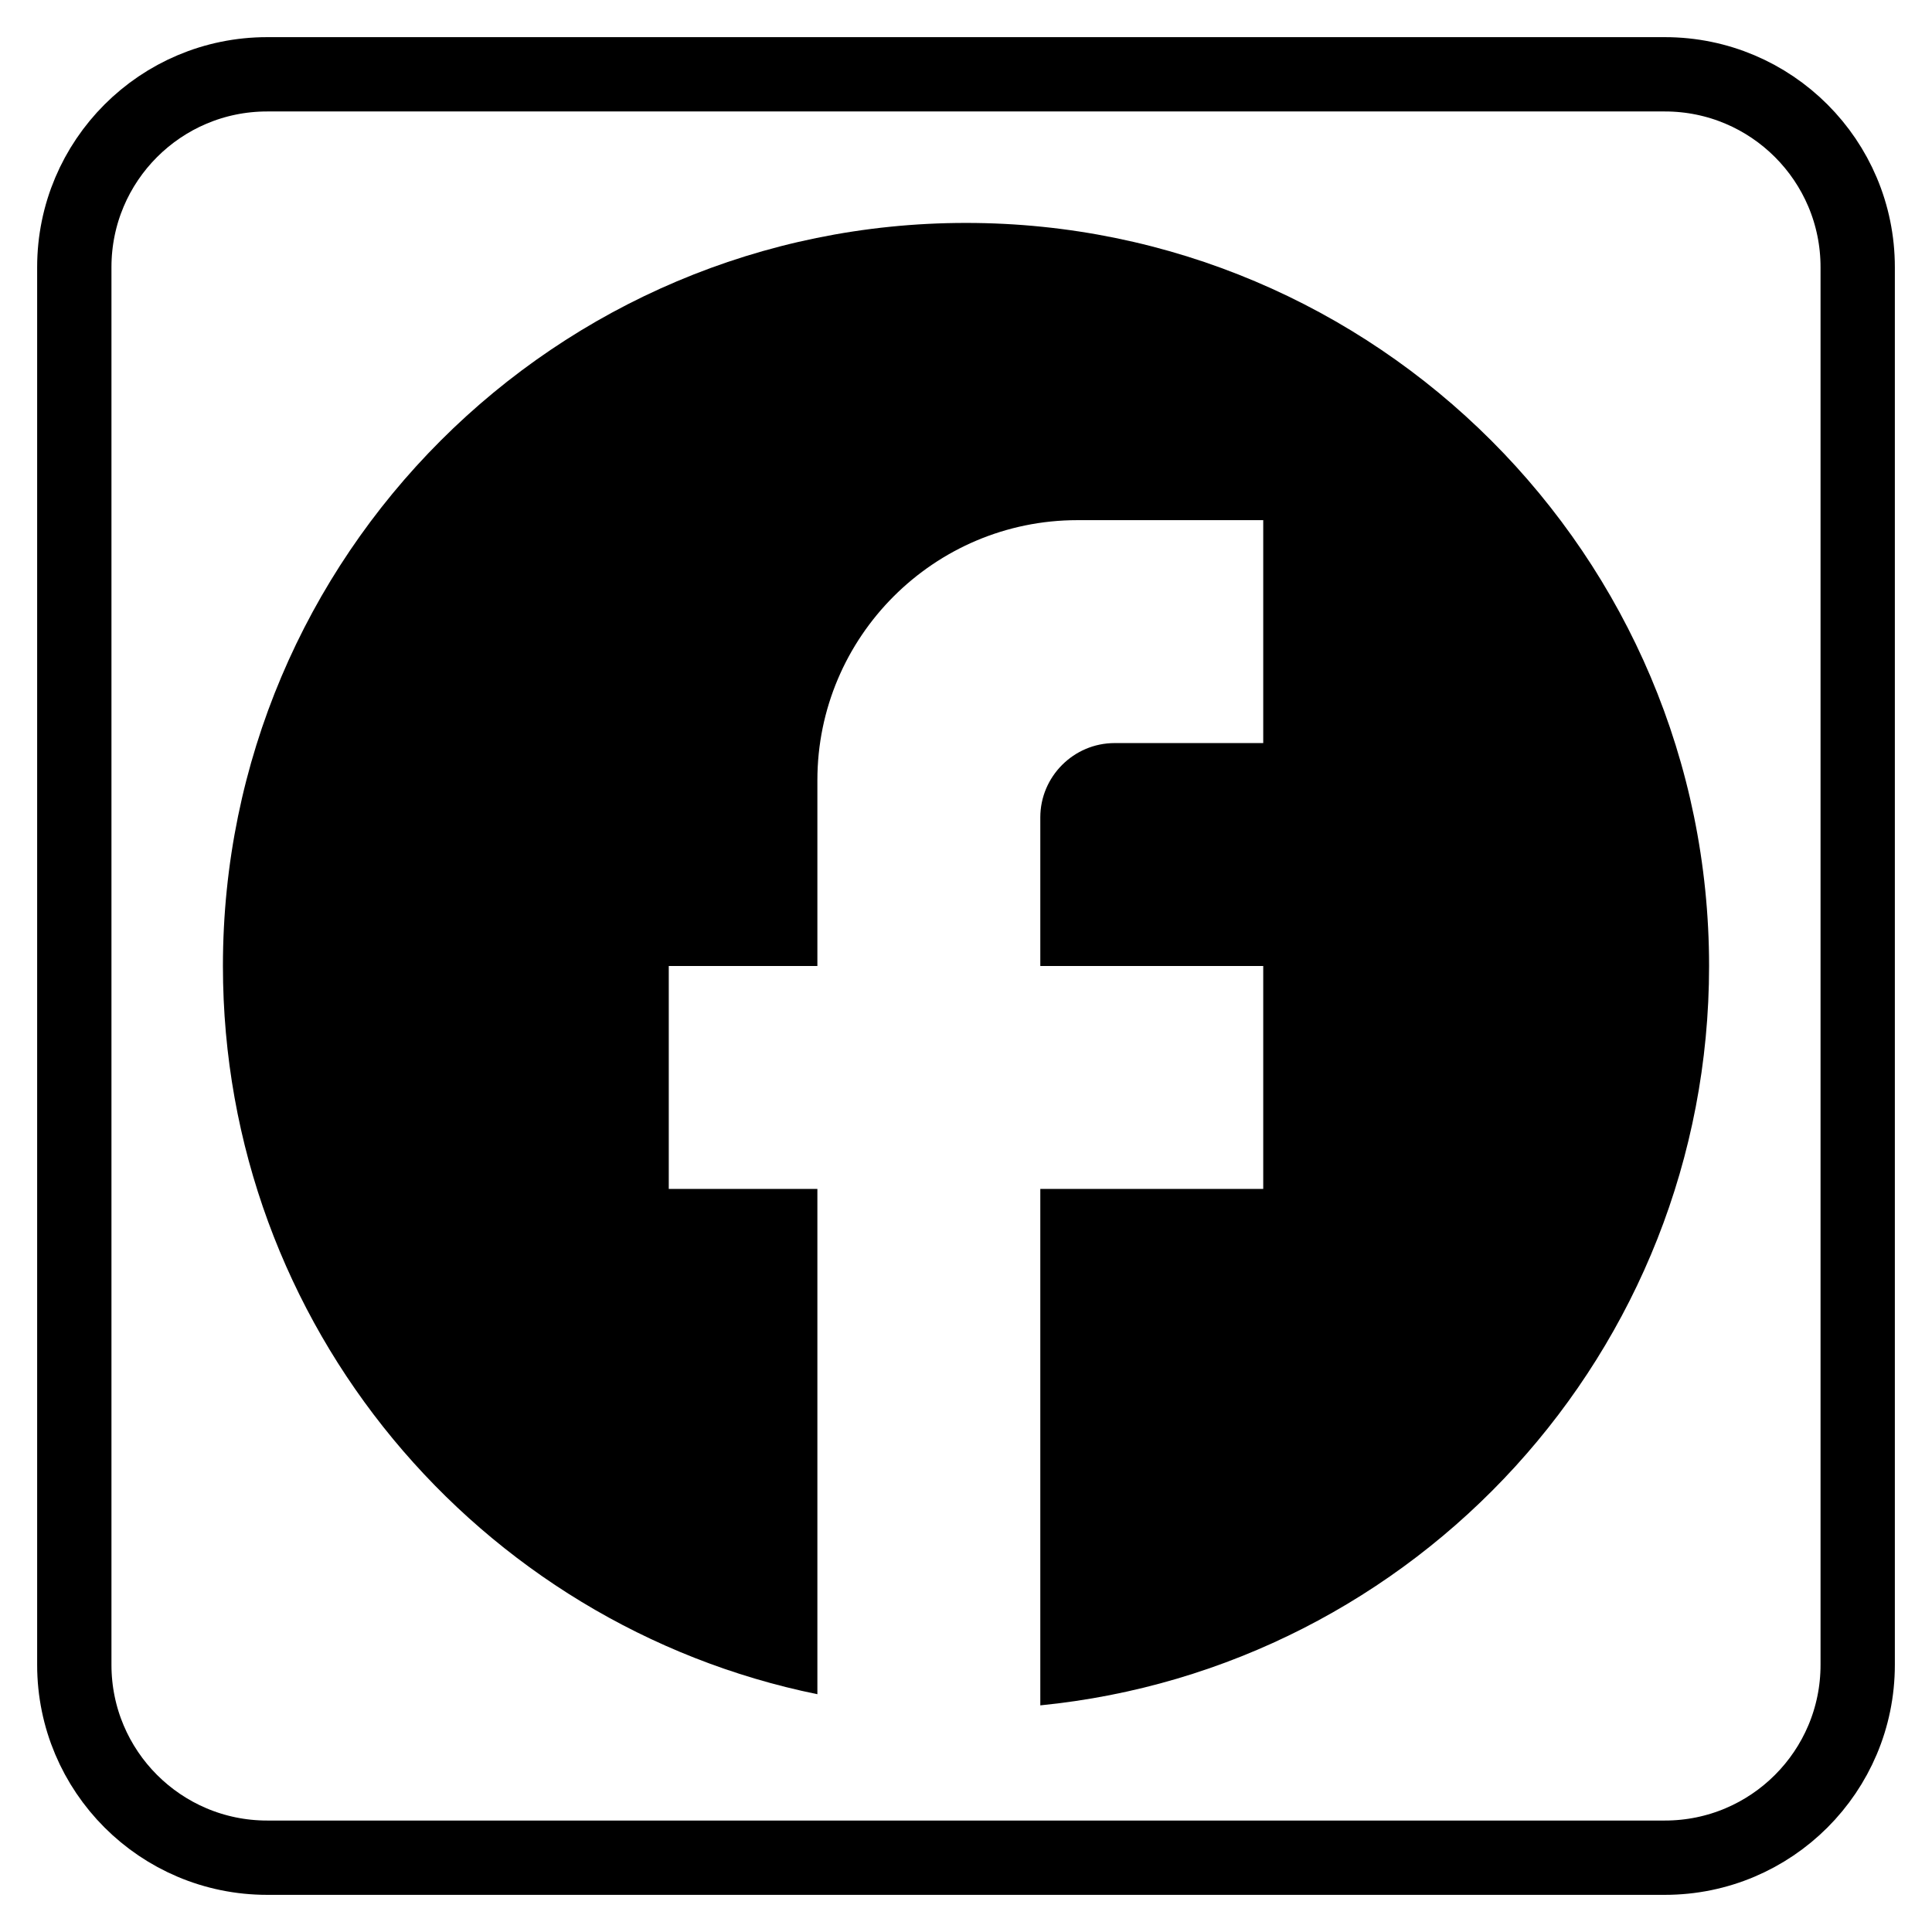 <svg width="26" height="26" viewBox="0 0 26 26" fill="none" xmlns="http://www.w3.org/2000/svg">
<path d="M23 13C23 7.48 18.52 3 13 3C7.48 3 3 7.48 3 13C3 17.84 6.44 21.87 11 22.8V16H9V13H11V10.5C11 8.57 12.57 7 14.5 7H17V10H15C14.45 10 14 10.45 14 11V13H17V16H14V22.95C19.05 22.45 23 18.19 23 13Z" fill="black"/>
<path d="M22.405 1H3.595C2.162 1 1 2.162 1 3.595V22.405C1 23.838 2.162 25 3.595 25H22.405C23.838 25 25 23.838 25 22.405V3.595C25 2.162 23.838 1 22.405 1Z" stroke="black" stroke-linecap="round" stroke-linejoin="round"/>
</svg>
